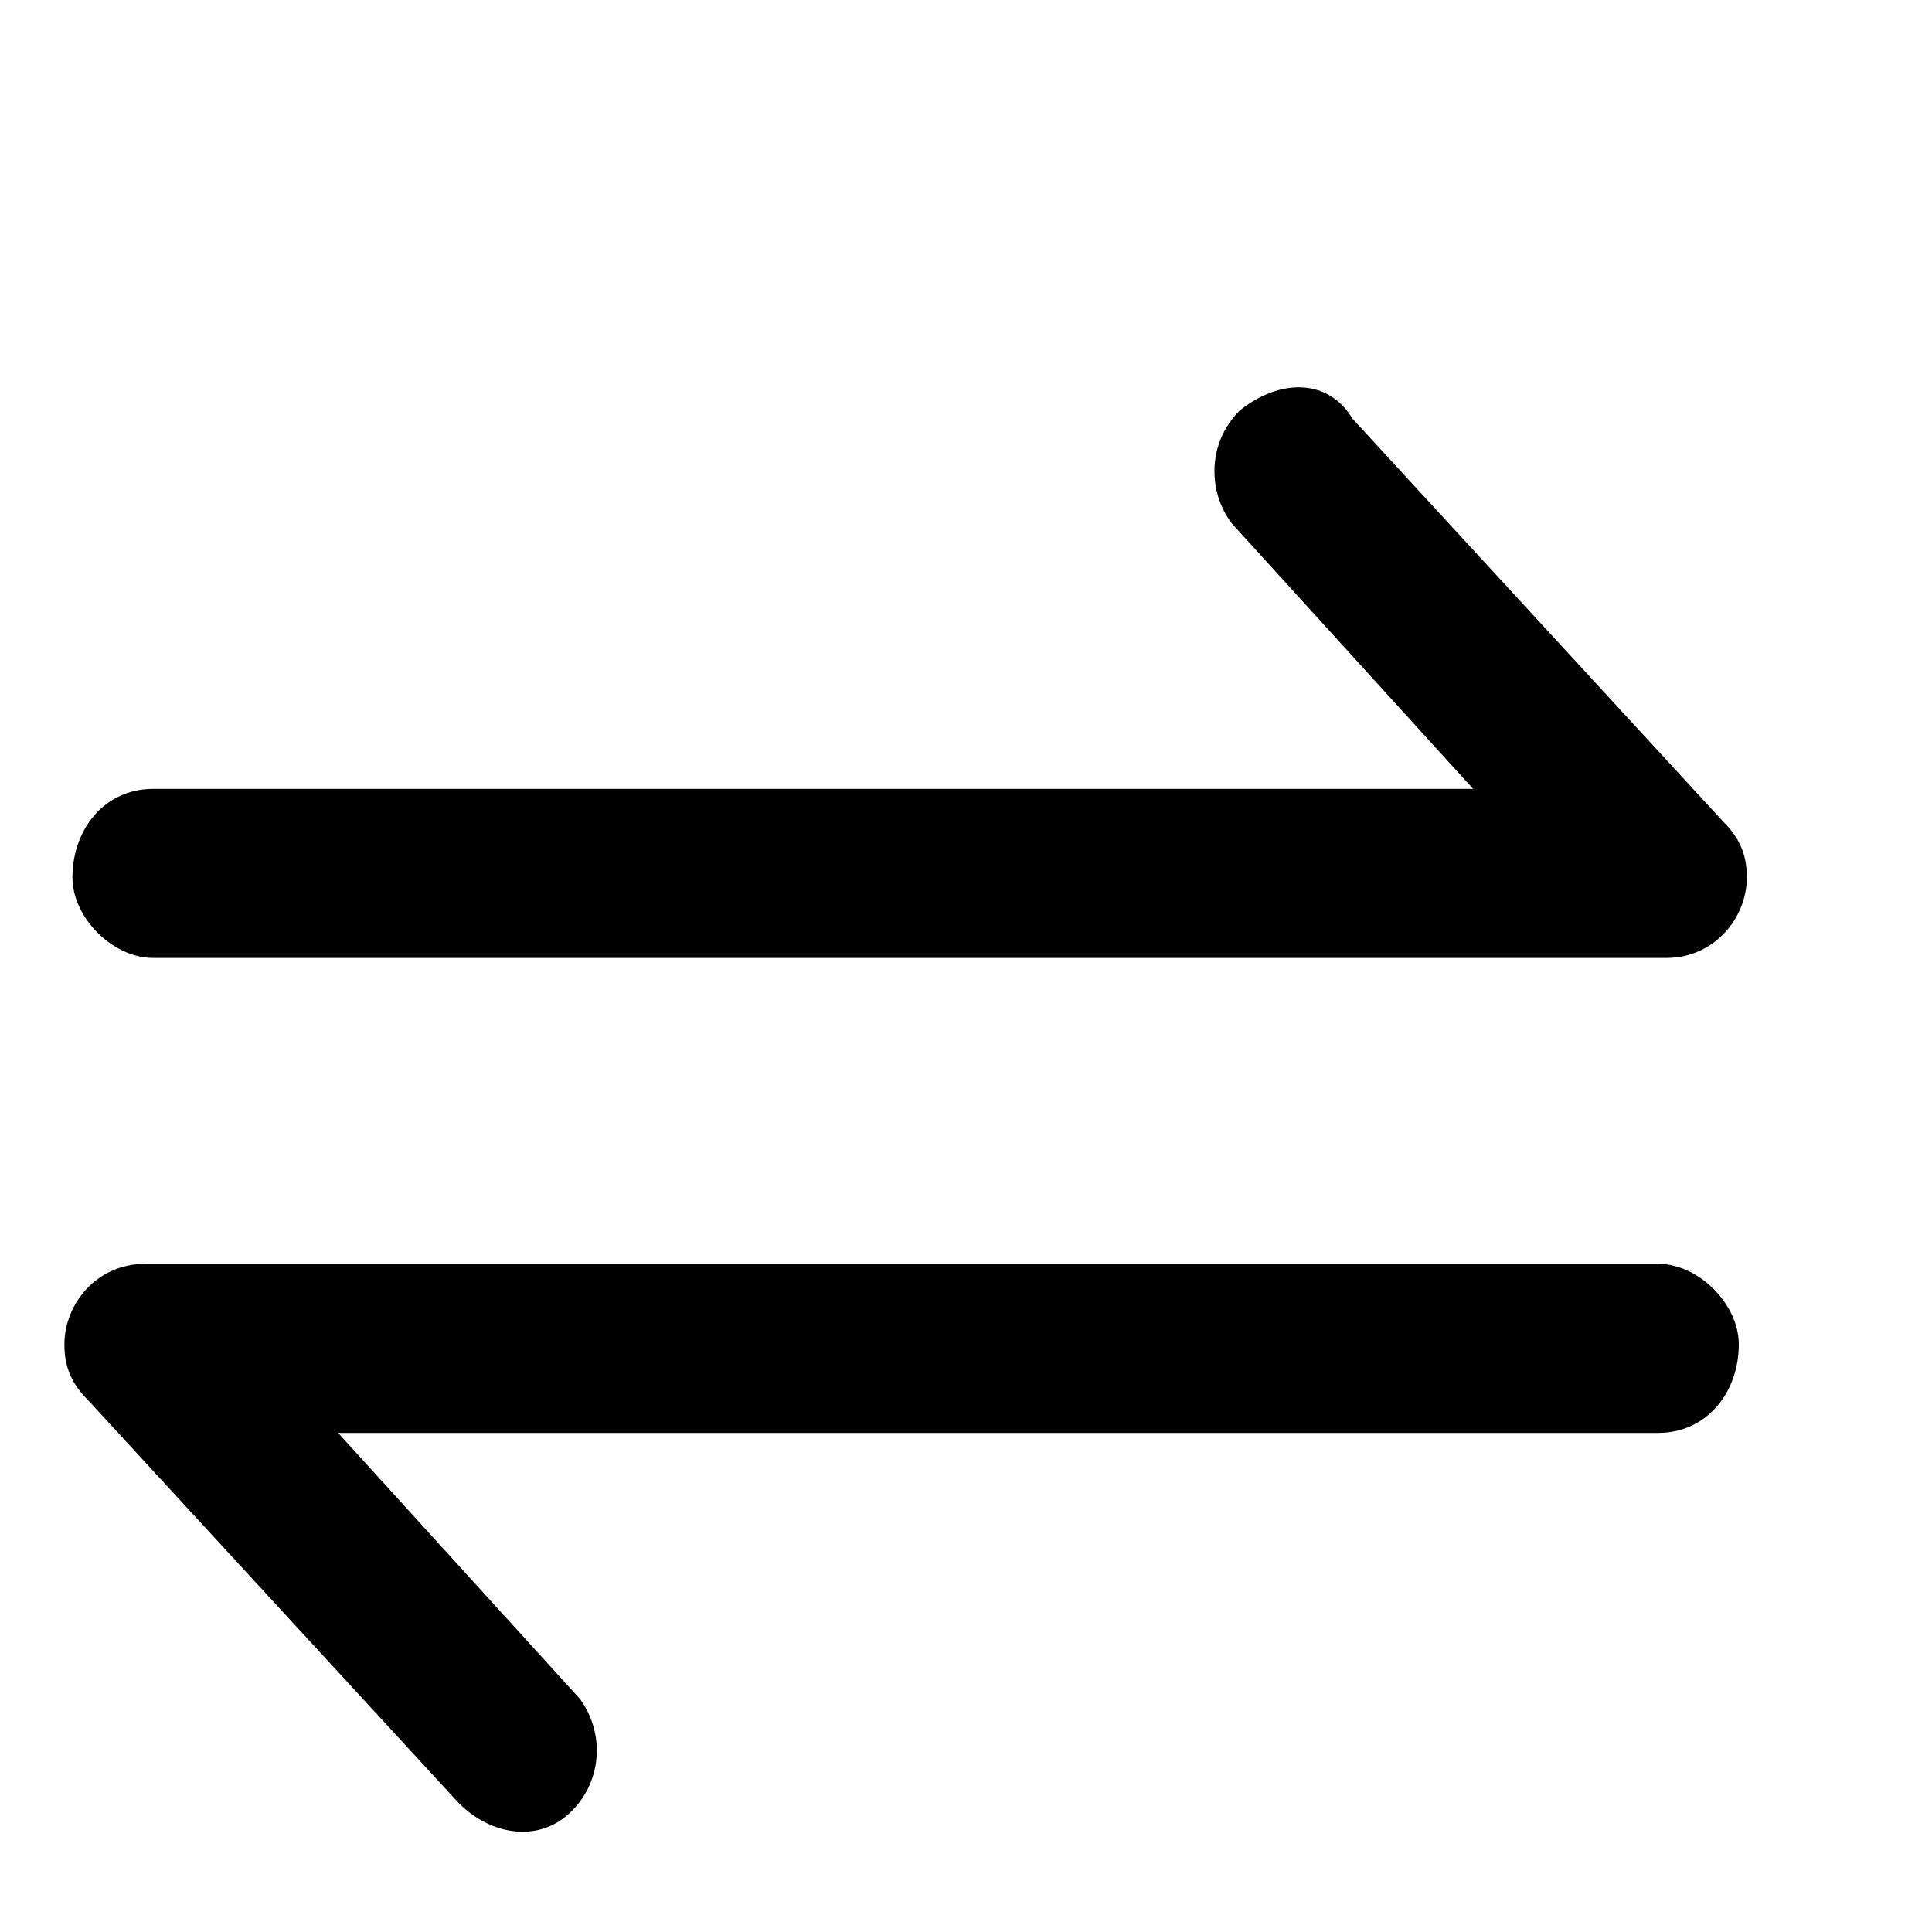 <svg xmlns="http://www.w3.org/2000/svg" xmlns:xlink="http://www.w3.org/1999/xlink" style="enable-background:new 0 0 24 24" id="Layer_1" x="0" y="0" version="1.1" viewBox="0 0 24 24" xml:space="preserve"><style type="text/css"/><g id="txs" transform="translate(494.5 -3)"><path id="Combined-Shape-10" d="M-487.4,25.5c0.4-0.4,0.4-1,0.1-1.4c0,0,0,0,0,0l-3-3.3h16.4c0.6,0,1-0.5,1-1.1c0-0.5-0.5-1-1-1 h-18.8c-0.6,0-1,0.5-1,1c0,0.3,0.1,0.5,0.3,0.7l4.6,5C-488.4,25.8-487.8,25.9-487.4,25.5C-487.4,25.5-487.4,25.5-487.4,25.5z M-479.1,8.1c-0.4,0.4-0.4,1-0.1,1.4c0,0,0,0,0,0l3,3.3h-16.4c-0.6,0-1,0.5-1,1.1c0,0.5,0.5,1,1,1h18.8c0.6,0,1-0.5,1-1 c0-0.3-0.1-0.5-0.3-0.7l-4.6-5C-478,7.7-478.6,7.7-479.1,8.1C-479.1,8.1-479.1,8.1-479.1,8.1L-479.1,8.1z"/></g></svg>